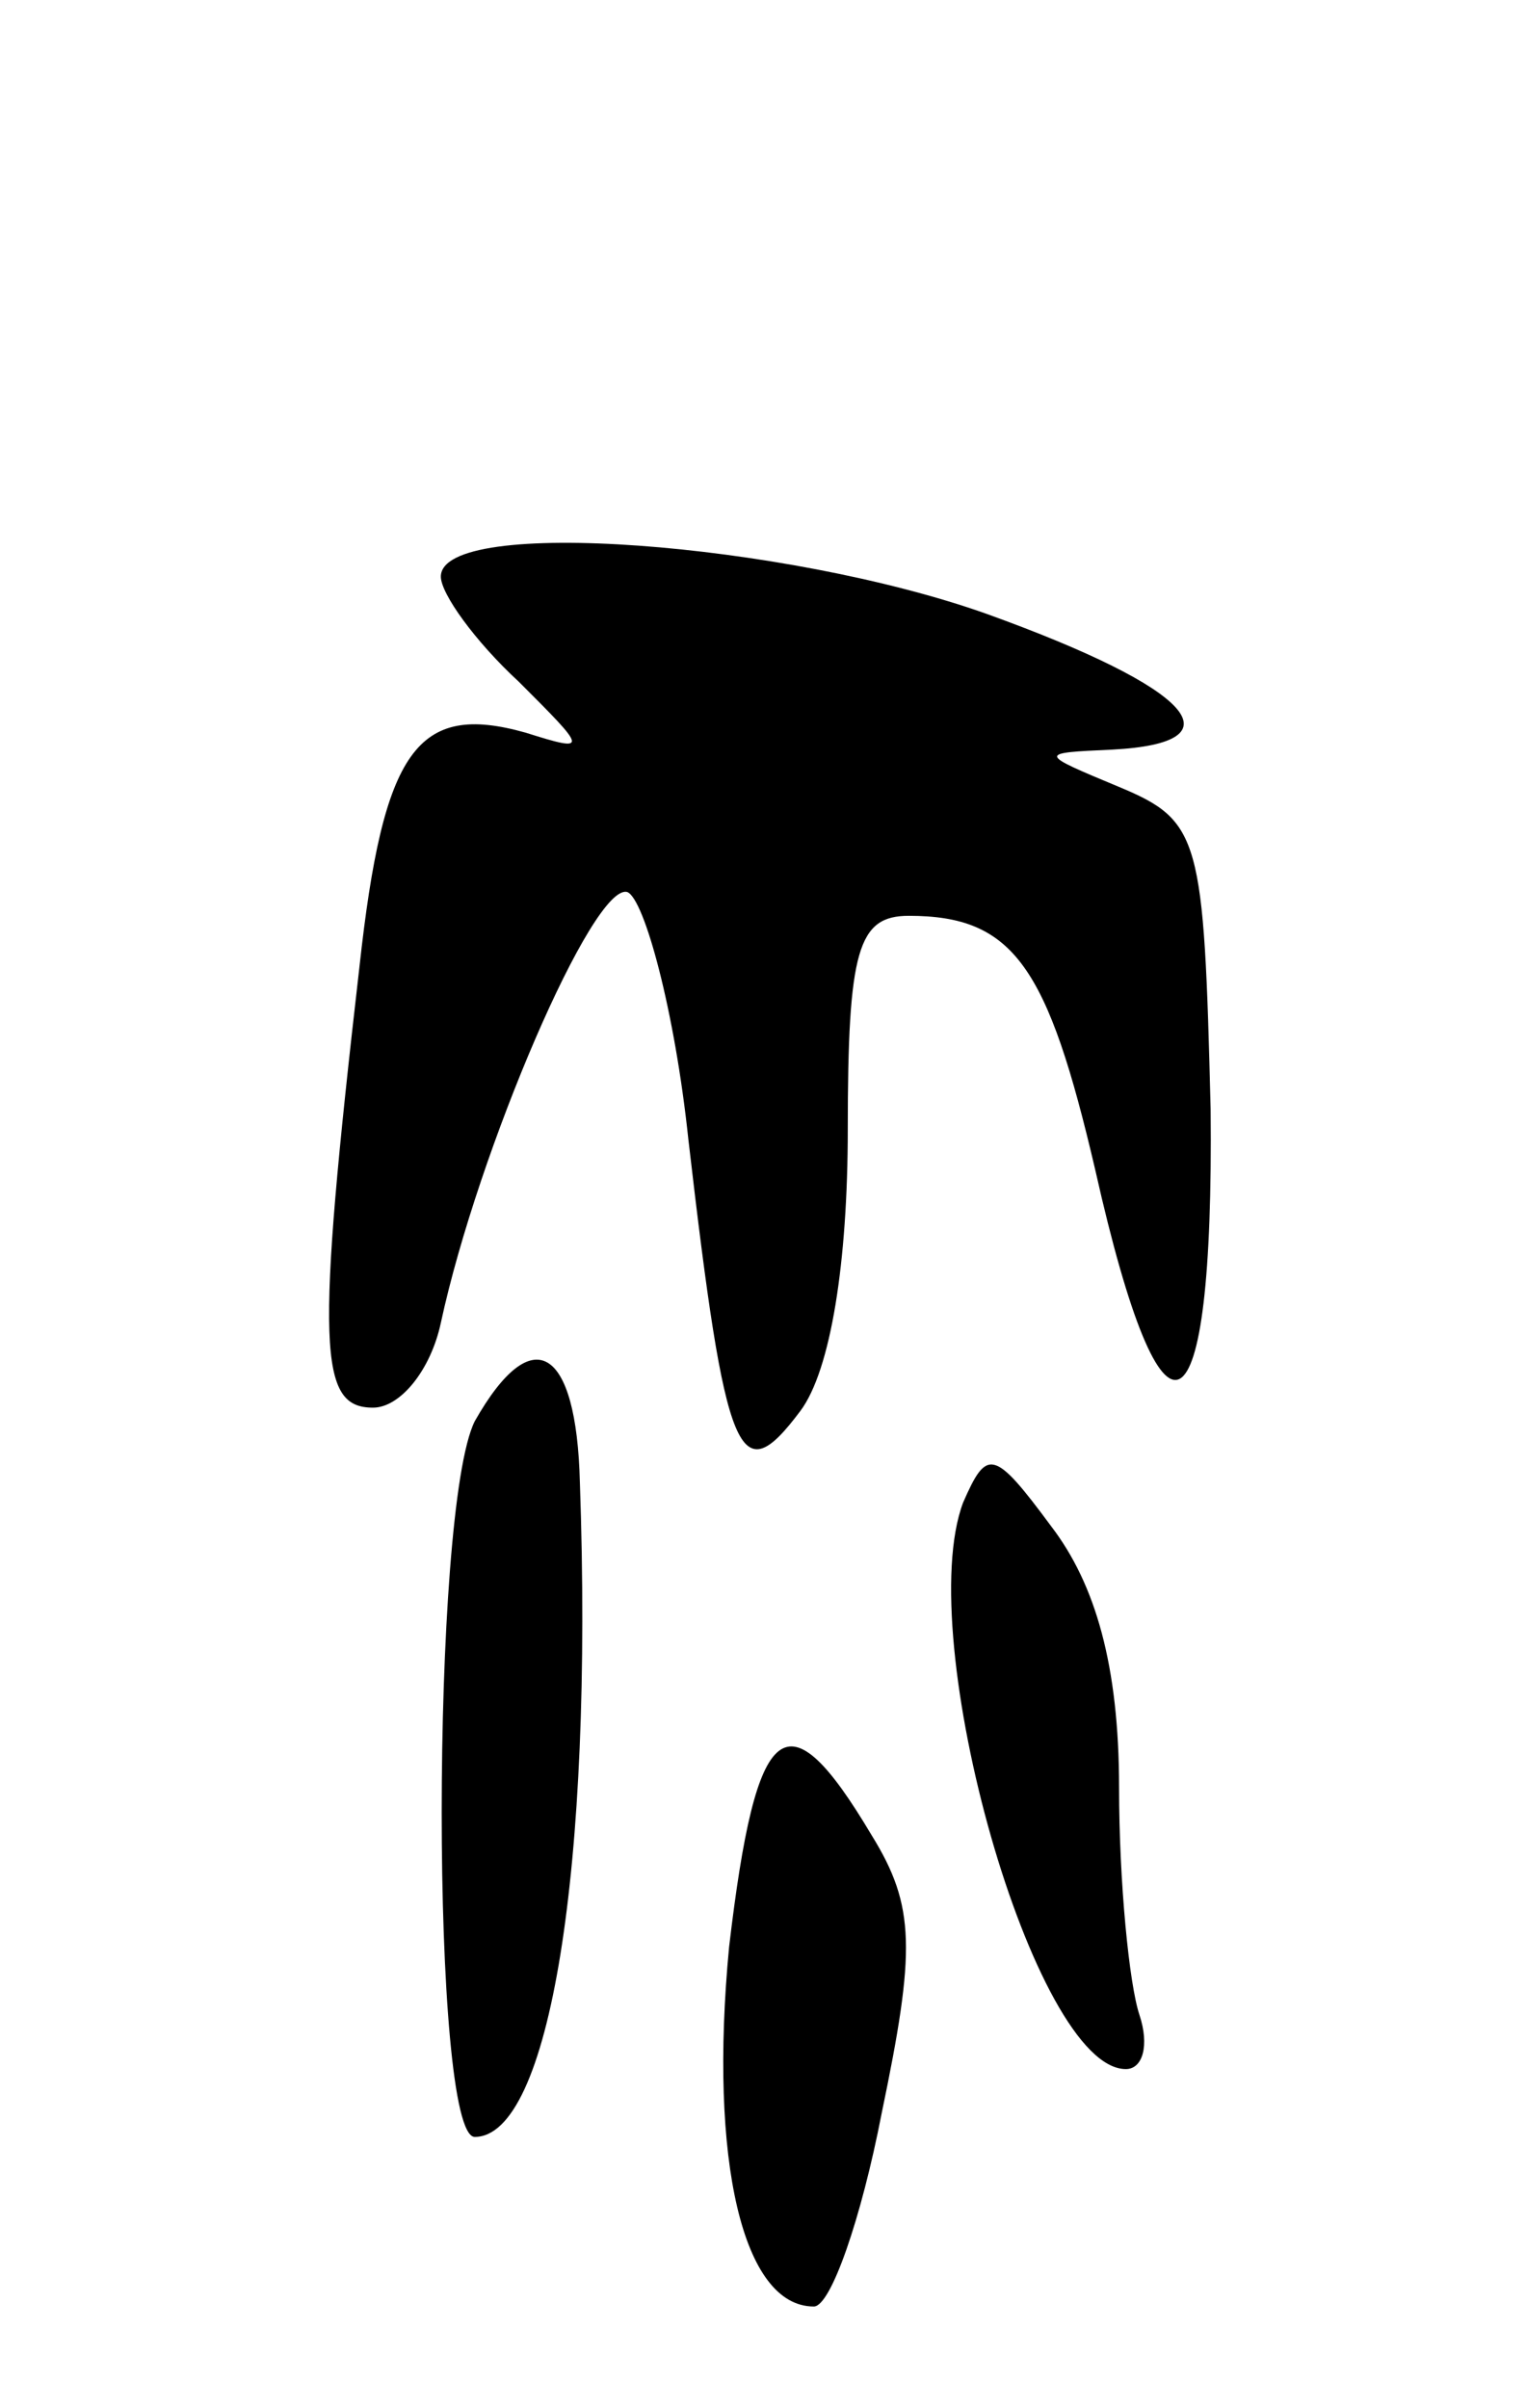 <svg version="1.0" xmlns="http://www.w3.org/2000/svg"
 width="45pt" height="71pt" viewBox="0 0 45 71"
 preserveAspectRatio="xMidYMid meet">
<g transform="translate(0,71) scale(0.1,-0.1)"
fill="#000000" stroke="none">
<path d="M130 540 c0 -5 10 -19 23 -31 20 -20 21 -21 2 -15 -32 9 -42 -5 -49
-69 -13 -113 -12 -130 4 -130 8 0 17 11 20 25 11 51 45 130 55 127 5 -2 14
-35 18 -73 11 -95 15 -104 33 -80 9 12 14 44 14 83 0 53 3 63 18 63 31 0 41
-15 55 -75 20 -89 35 -81 34 18 -2 80 -3 85 -27 95 -24 10 -24 10 -2 11 38 2
24 18 -37 40 -59 21 -161 29 -161 11z"/>
<path d="M140 291 c-13 -26 -13 -211 0 -211 22 0 35 79 31 193 -1 40 -14 48
-31 18z"/>
<path d="M284 267 c-15 -40 21 -167 48 -167 5 0 7 7 4 16 -3 9 -6 39 -6 67 0
36 -7 60 -20 77 -17 23 -19 23 -26 7z"/>
<path d="M215 136 c-6 -63 4 -106 25 -106 5 0 14 26 20 57 10 48 10 61 -3 82
-25 42 -34 35 -42 -33z"/>
</g>
</svg>
